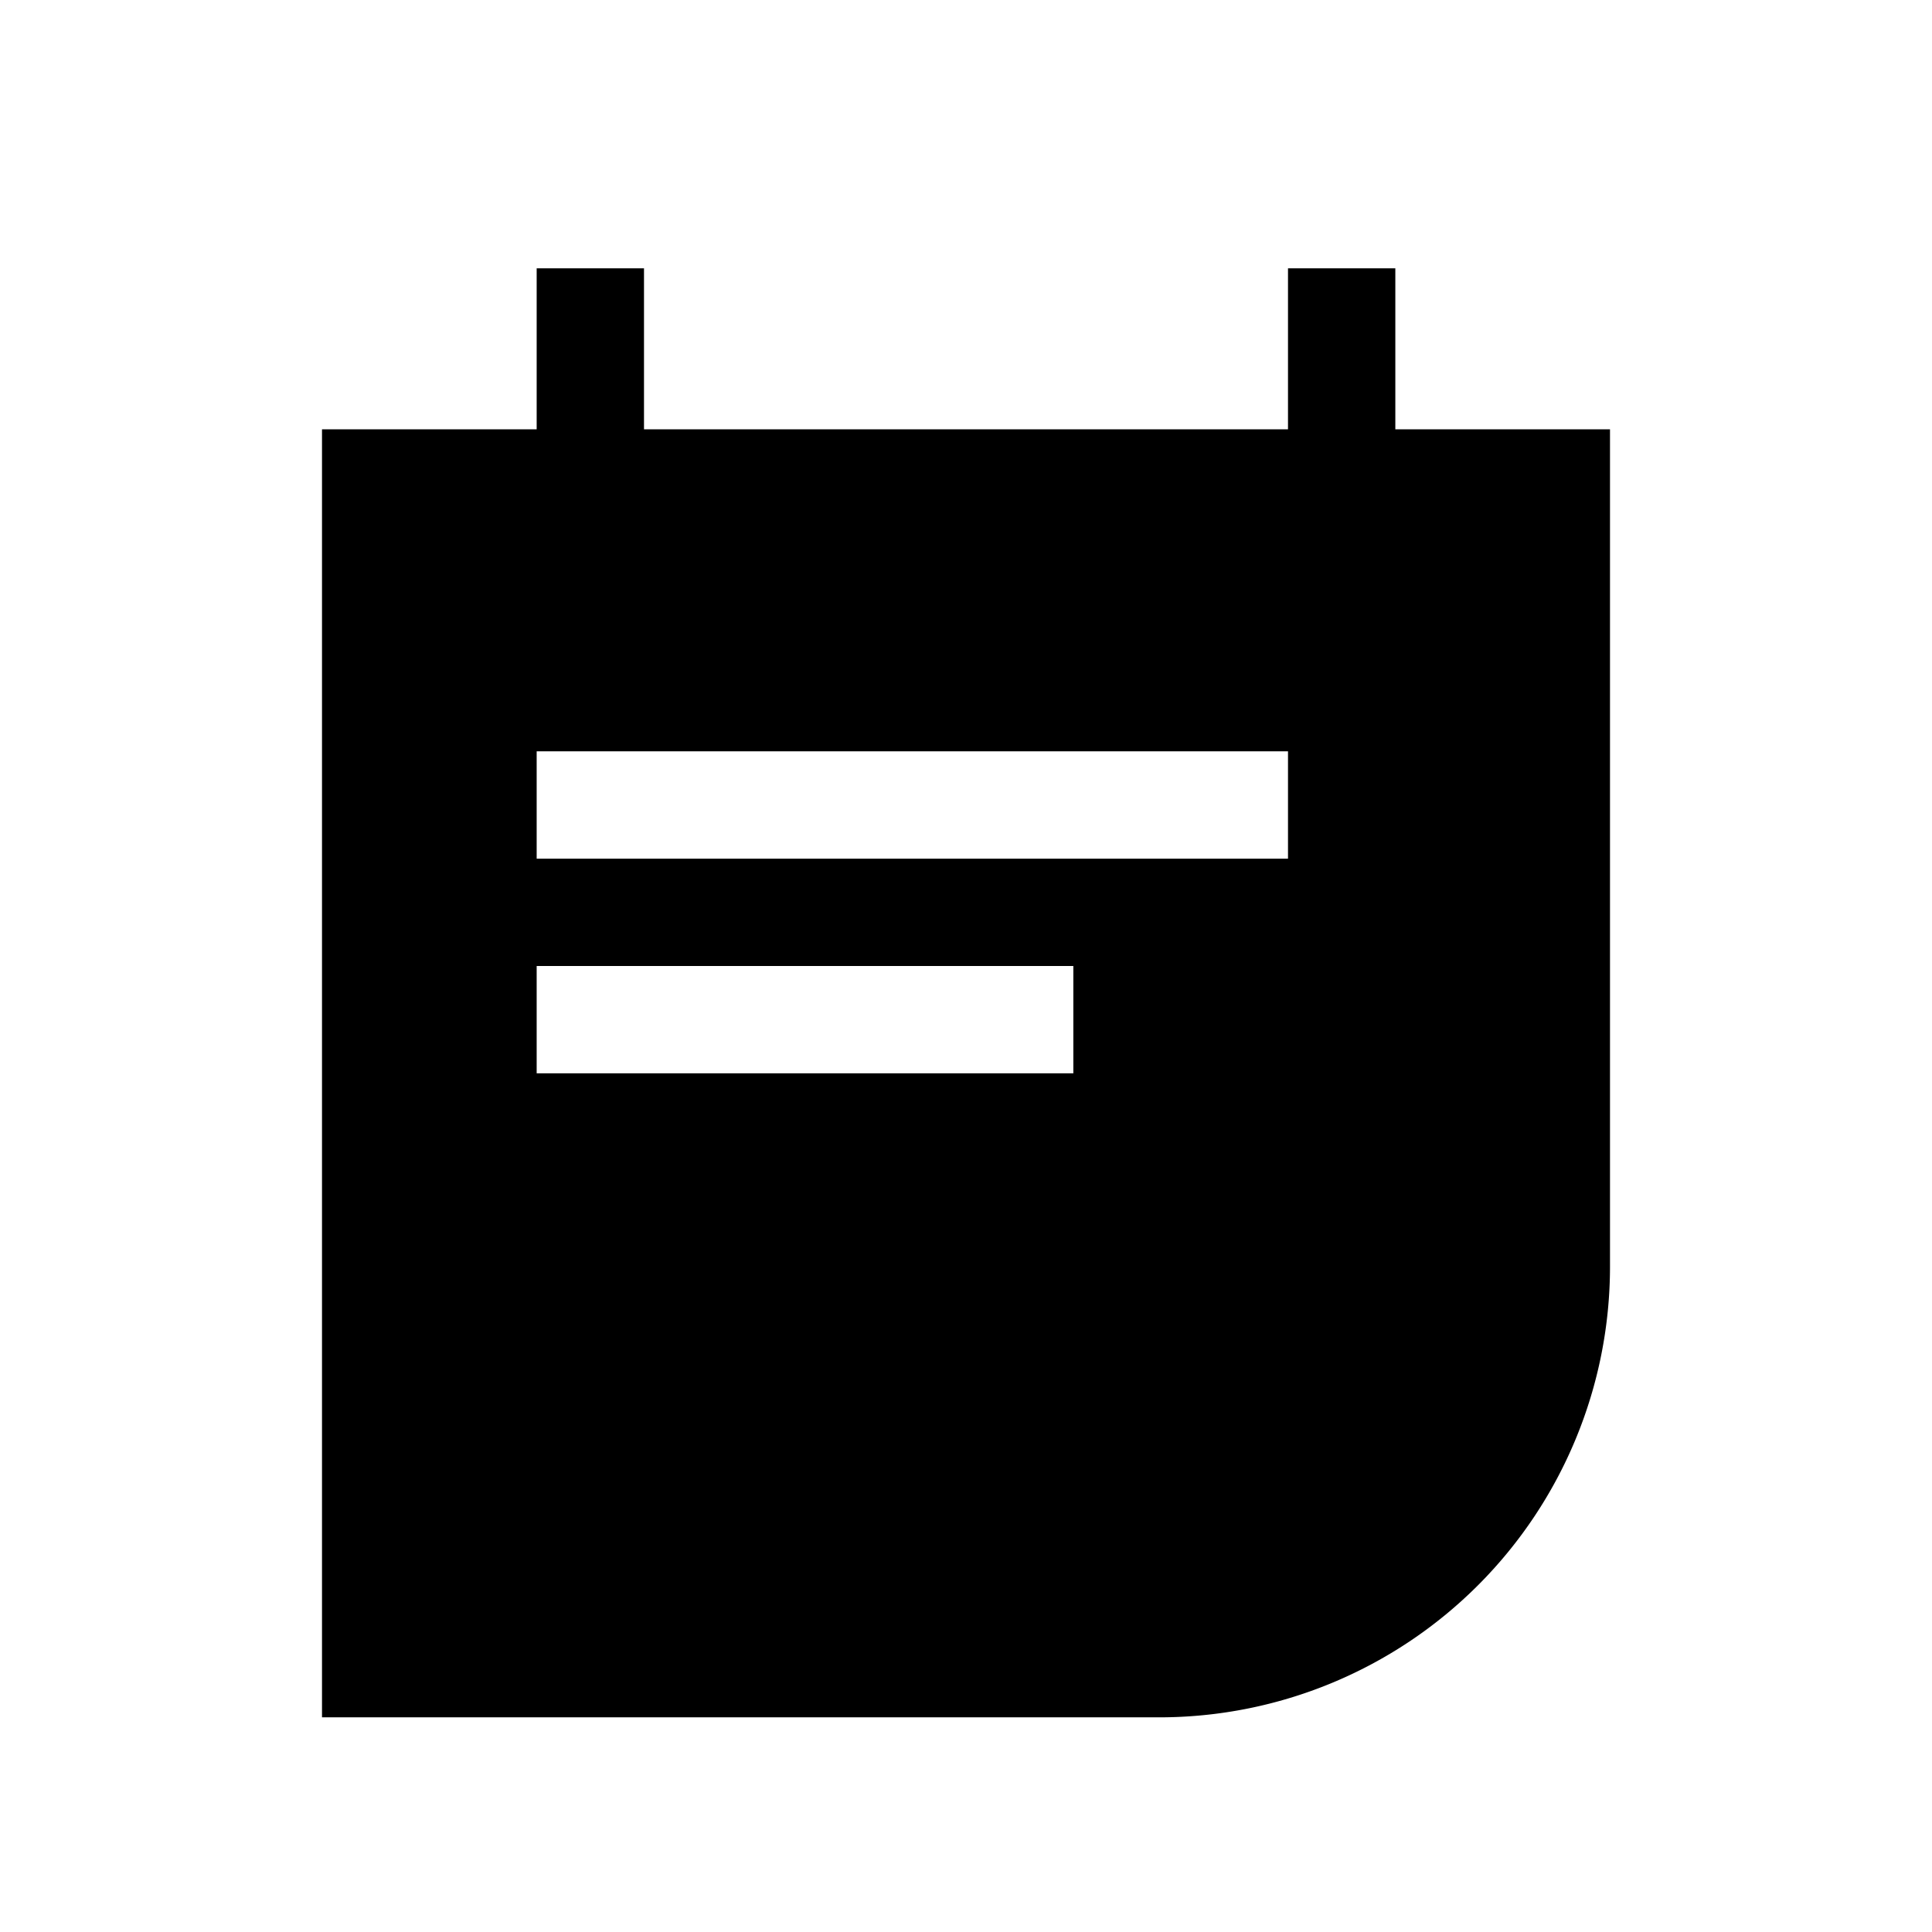 <svg xmlns="http://www.w3.org/2000/svg" viewBox="0 0 18 18"><path clip-rule="evenodd" d="M5 2.5h1V4h6V2.5h1V4h2v7.8a4.2 4.2 0 01-4.2 4.2H3V4h2V2.5zM5 7h7v1H5V7zm5 2H5v1h5V9z" fill="currentColor" fill-rule="evenodd" stroke="none"></path></svg>
